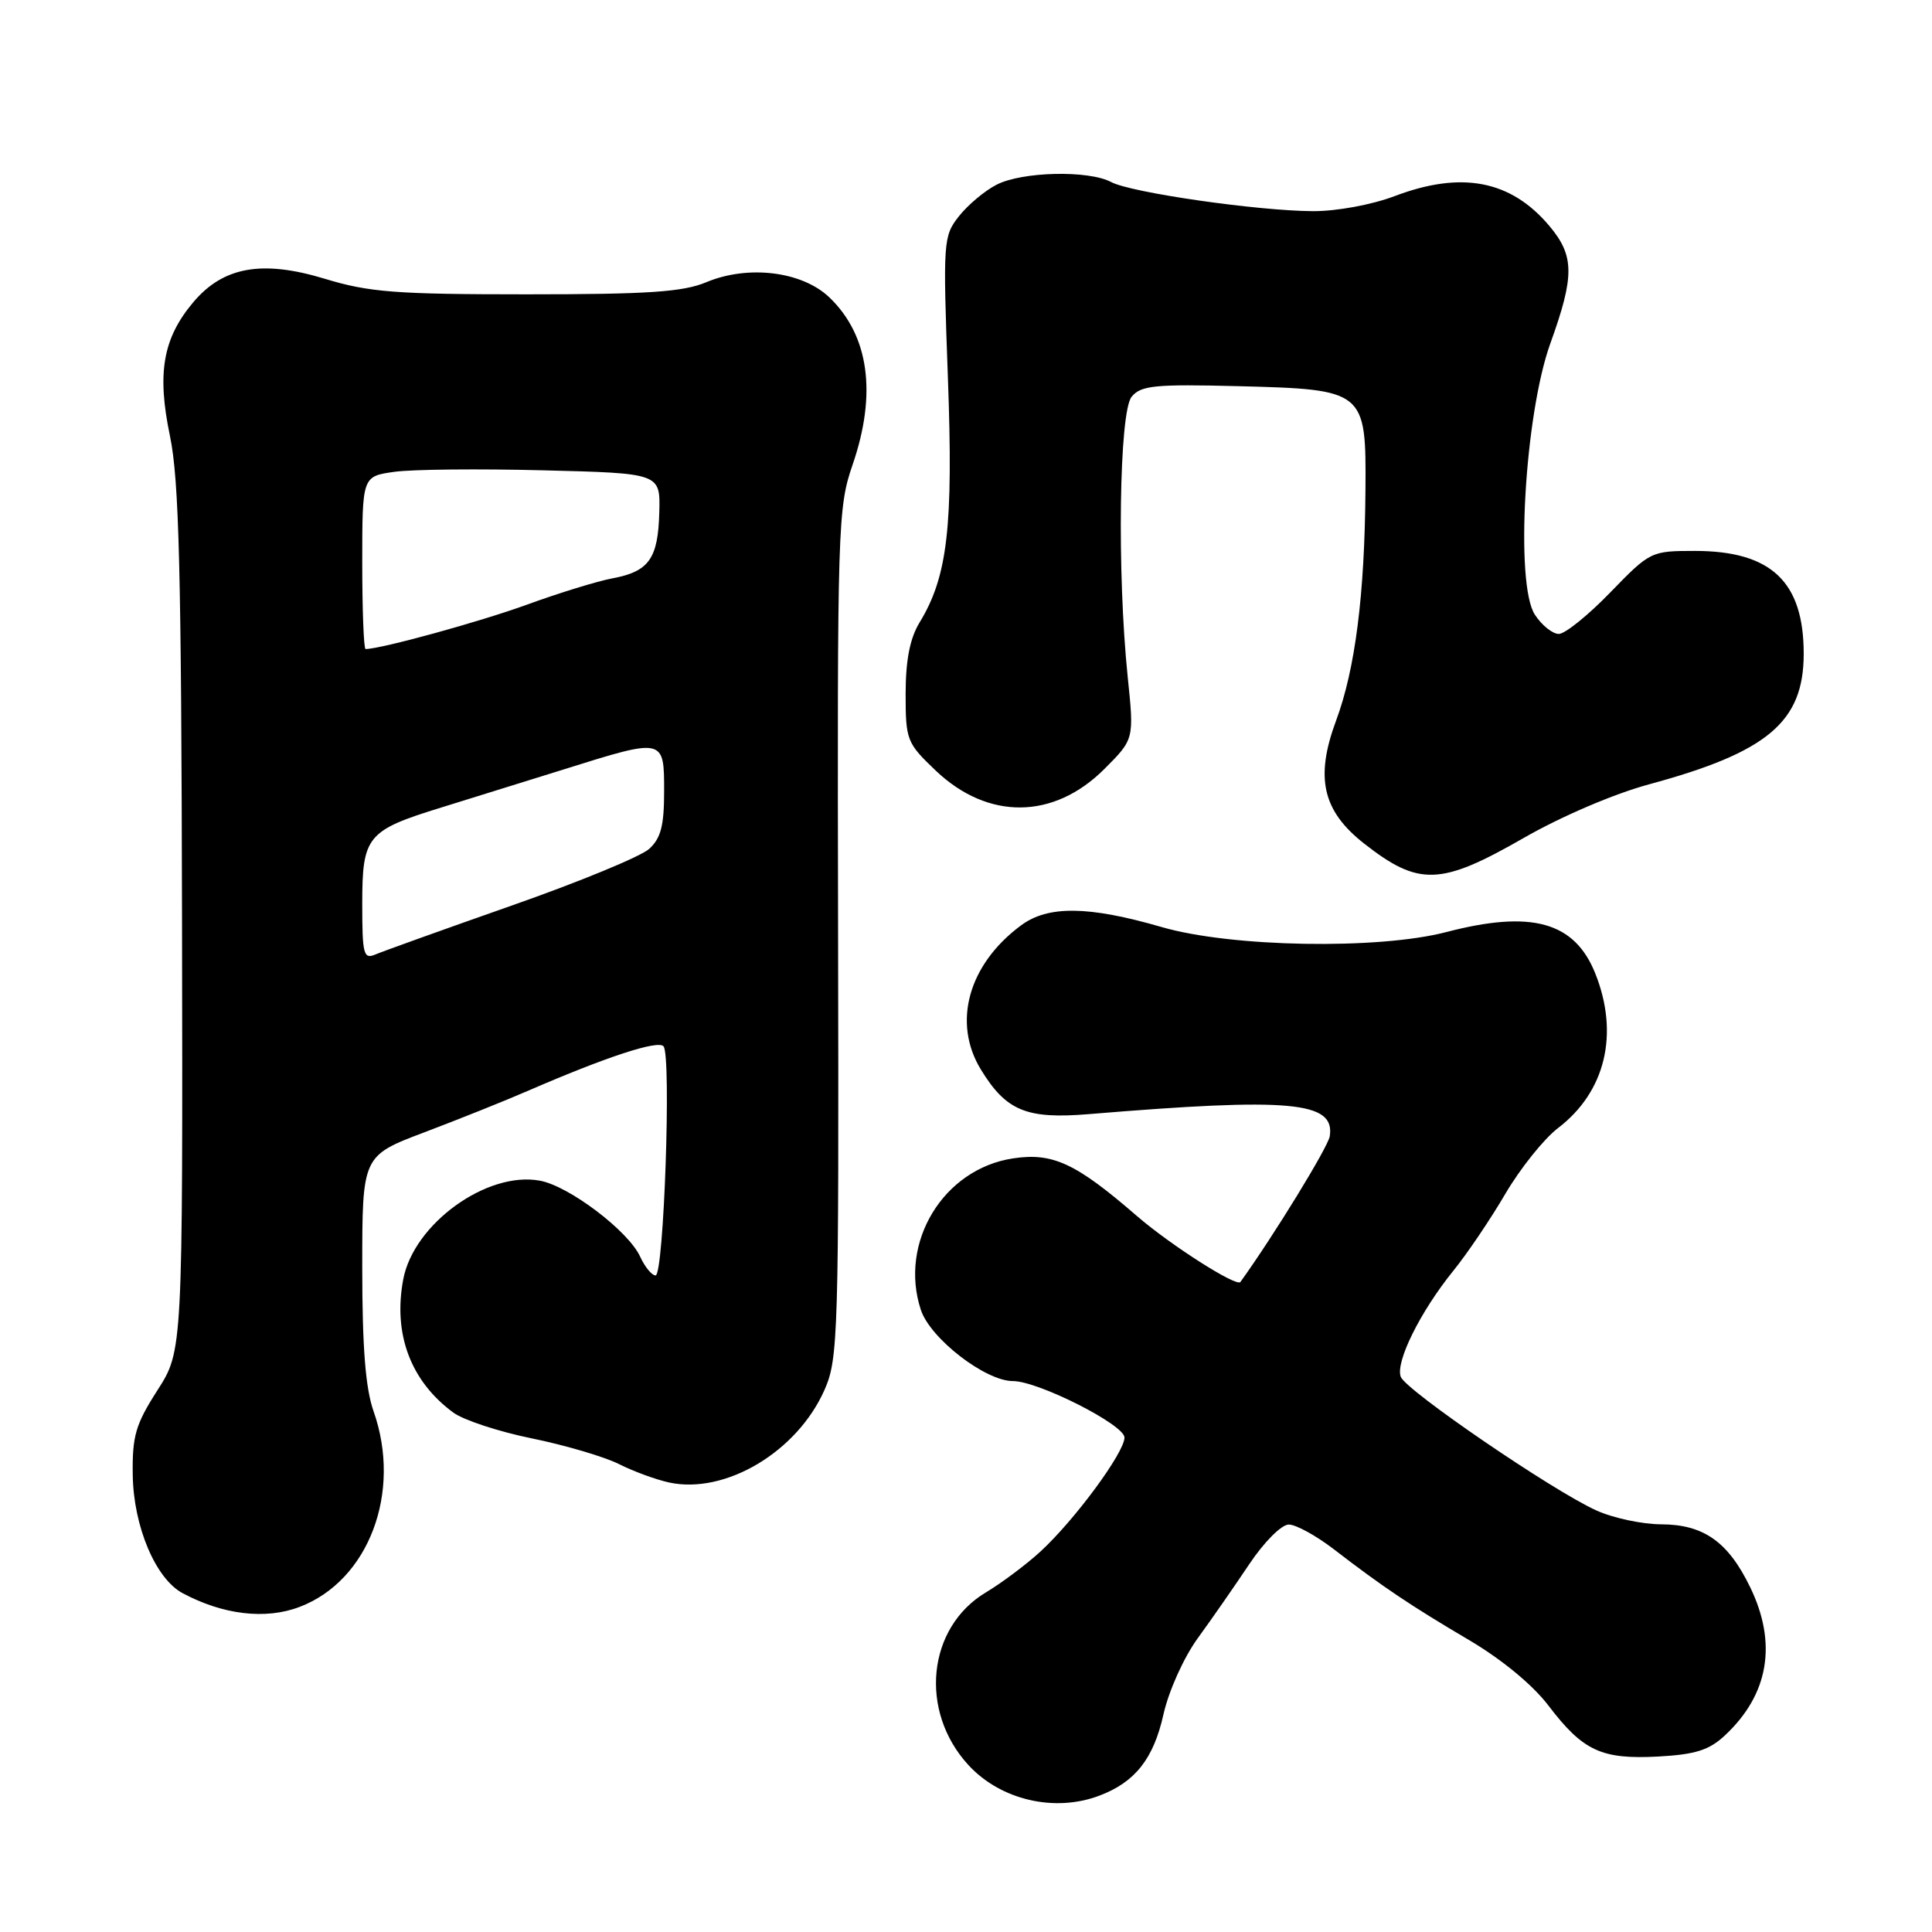 <?xml version="1.0" encoding="UTF-8" standalone="no"?>
<!DOCTYPE svg PUBLIC "-//W3C//DTD SVG 1.1//EN" "http://www.w3.org/Graphics/SVG/1.1/DTD/svg11.dtd" >
<svg xmlns="http://www.w3.org/2000/svg" xmlns:xlink="http://www.w3.org/1999/xlink" version="1.1" viewBox="0 0 256 256">
 <g >
 <path fill="currentColor"
d=" M 145.68 237.93 C 150.40 236.15 152.85 233.05 154.16 227.18 C 154.86 224.06 156.84 219.65 158.71 217.07 C 160.54 214.56 163.61 210.14 165.54 207.25 C 167.52 204.30 169.81 202.00 170.78 202.01 C 171.73 202.02 174.39 203.48 176.71 205.26 C 183.23 210.28 186.91 212.75 194.63 217.30 C 198.96 219.85 203.10 223.26 205.17 225.99 C 209.76 232.02 212.20 233.15 219.72 232.75 C 224.65 232.48 226.48 231.90 228.56 229.95 C 234.37 224.53 235.52 217.77 231.91 210.32 C 229.00 204.31 225.75 202.00 220.12 201.98 C 217.58 201.97 213.70 201.14 211.50 200.13 C 205.65 197.47 186.31 184.25 185.61 182.44 C 184.87 180.50 188.19 173.80 192.56 168.40 C 194.39 166.15 197.50 161.55 199.47 158.18 C 201.45 154.81 204.59 150.89 206.44 149.48 C 212.74 144.67 214.58 137.00 211.38 128.98 C 208.64 122.14 202.94 120.56 191.66 123.50 C 182.61 125.86 163.15 125.52 153.93 122.84 C 144.23 120.03 138.87 119.96 135.29 122.62 C 128.32 127.78 126.17 135.48 129.96 141.70 C 133.31 147.19 136.00 148.31 144.25 147.63 C 171.07 145.41 176.92 145.95 176.20 150.56 C 175.97 152.00 168.80 163.70 164.36 169.87 C 163.86 170.57 155.10 164.98 150.65 161.13 C 142.56 154.12 139.50 152.70 134.25 153.49 C 125.01 154.87 119.07 164.63 122.02 173.57 C 123.27 177.36 130.56 183.00 134.22 183.00 C 137.57 183.00 149.00 188.79 149.00 190.48 C 149.00 192.46 142.40 201.42 137.86 205.59 C 136.01 207.29 132.76 209.73 130.64 211.00 C 122.87 215.64 121.74 226.72 128.32 233.88 C 132.58 238.51 139.74 240.19 145.68 237.93 Z  M 39.68 212.93 C 48.85 209.46 53.29 197.74 49.50 187.00 C 48.43 183.96 48.00 178.55 48.00 167.95 C 48.00 153.15 48.00 153.15 56.25 150.03 C 60.79 148.31 66.97 145.84 70.00 144.52 C 80.35 140.03 87.19 137.79 87.92 138.64 C 88.98 139.87 87.96 169.00 86.87 169.00 C 86.37 169.00 85.45 167.88 84.82 166.51 C 83.28 163.13 75.43 157.17 71.56 156.45 C 64.55 155.13 54.81 162.16 53.43 169.53 C 52.07 176.77 54.41 183.01 60.06 187.17 C 61.40 188.16 66.10 189.71 70.50 190.60 C 74.90 191.50 80.08 193.03 82.00 193.99 C 83.92 194.96 86.92 196.06 88.67 196.44 C 96.11 198.04 105.62 192.38 109.25 184.17 C 111.07 180.06 111.16 176.98 111.05 123.67 C 110.94 69.65 111.01 67.27 112.97 61.59 C 116.22 52.15 115.15 44.44 109.90 39.41 C 106.30 35.96 99.15 35.07 93.60 37.39 C 90.51 38.69 85.86 39.00 69.78 39.00 C 52.46 39.00 48.91 38.73 43.01 36.93 C 34.72 34.42 29.57 35.34 25.60 40.06 C 21.58 44.84 20.78 49.44 22.52 57.77 C 23.73 63.58 24.03 75.58 24.12 121.95 C 24.22 178.98 24.22 178.98 20.86 184.22 C 17.95 188.76 17.51 190.28 17.59 195.49 C 17.70 202.28 20.62 209.19 24.19 211.10 C 29.55 213.97 35.19 214.64 39.68 212.93 Z  M 201.87 111.05 C 206.86 108.18 213.88 105.18 218.50 103.93 C 234.23 99.67 239.00 95.65 239.00 86.63 C 239.00 77.08 234.70 73.01 224.60 73.00 C 218.76 73.00 218.65 73.06 213.37 78.50 C 210.44 81.53 207.37 84.00 206.55 84.00 C 205.72 84.00 204.29 82.85 203.38 81.45 C 200.73 77.42 202.02 54.96 205.43 45.50 C 208.65 36.57 208.63 33.90 205.30 29.94 C 200.19 23.87 193.65 22.62 184.76 26.00 C 181.77 27.13 177.12 27.99 174.00 27.98 C 166.69 27.95 149.86 25.53 147.23 24.12 C 144.24 22.53 135.42 22.73 132.04 24.48 C 130.46 25.29 128.22 27.18 127.05 28.67 C 124.99 31.29 124.94 31.98 125.60 50.00 C 126.33 69.78 125.57 76.38 121.85 82.48 C 120.57 84.58 120.01 87.45 120.00 91.90 C 120.00 98.08 120.15 98.45 123.99 102.11 C 130.92 108.70 139.62 108.61 146.34 101.89 C 150.28 97.95 150.28 97.95 149.43 89.73 C 148.00 75.87 148.29 54.56 149.95 52.57 C 151.18 51.07 153.04 50.89 164.08 51.17 C 180.88 51.60 181.03 51.73 180.93 64.90 C 180.83 78.83 179.57 88.68 177.04 95.48 C 174.23 103.05 175.23 107.45 180.77 111.79 C 188.00 117.45 190.89 117.35 201.87 111.05 Z  M 48.00 119.76 C 48.00 110.78 48.61 110.04 58.50 106.99 C 62.35 105.80 69.68 103.52 74.80 101.92 C 88.02 97.77 88.00 97.77 88.00 104.85 C 88.00 109.42 87.57 111.08 86.00 112.50 C 84.90 113.49 76.69 116.88 67.75 120.01 C 58.81 123.15 50.71 126.06 49.75 126.47 C 48.17 127.14 48.00 126.48 48.00 119.76 Z  M 48.00 74.56 C 48.00 63.12 48.00 63.12 52.25 62.52 C 54.59 62.19 63.47 62.10 72.00 62.32 C 87.50 62.71 87.50 62.71 87.36 67.87 C 87.20 74.03 86.00 75.72 81.17 76.63 C 79.17 77.00 74.08 78.57 69.85 80.11 C 63.66 82.37 50.47 86.00 48.44 86.00 C 48.20 86.00 48.00 80.85 48.00 74.56 Z "/>
</g>
</svg>